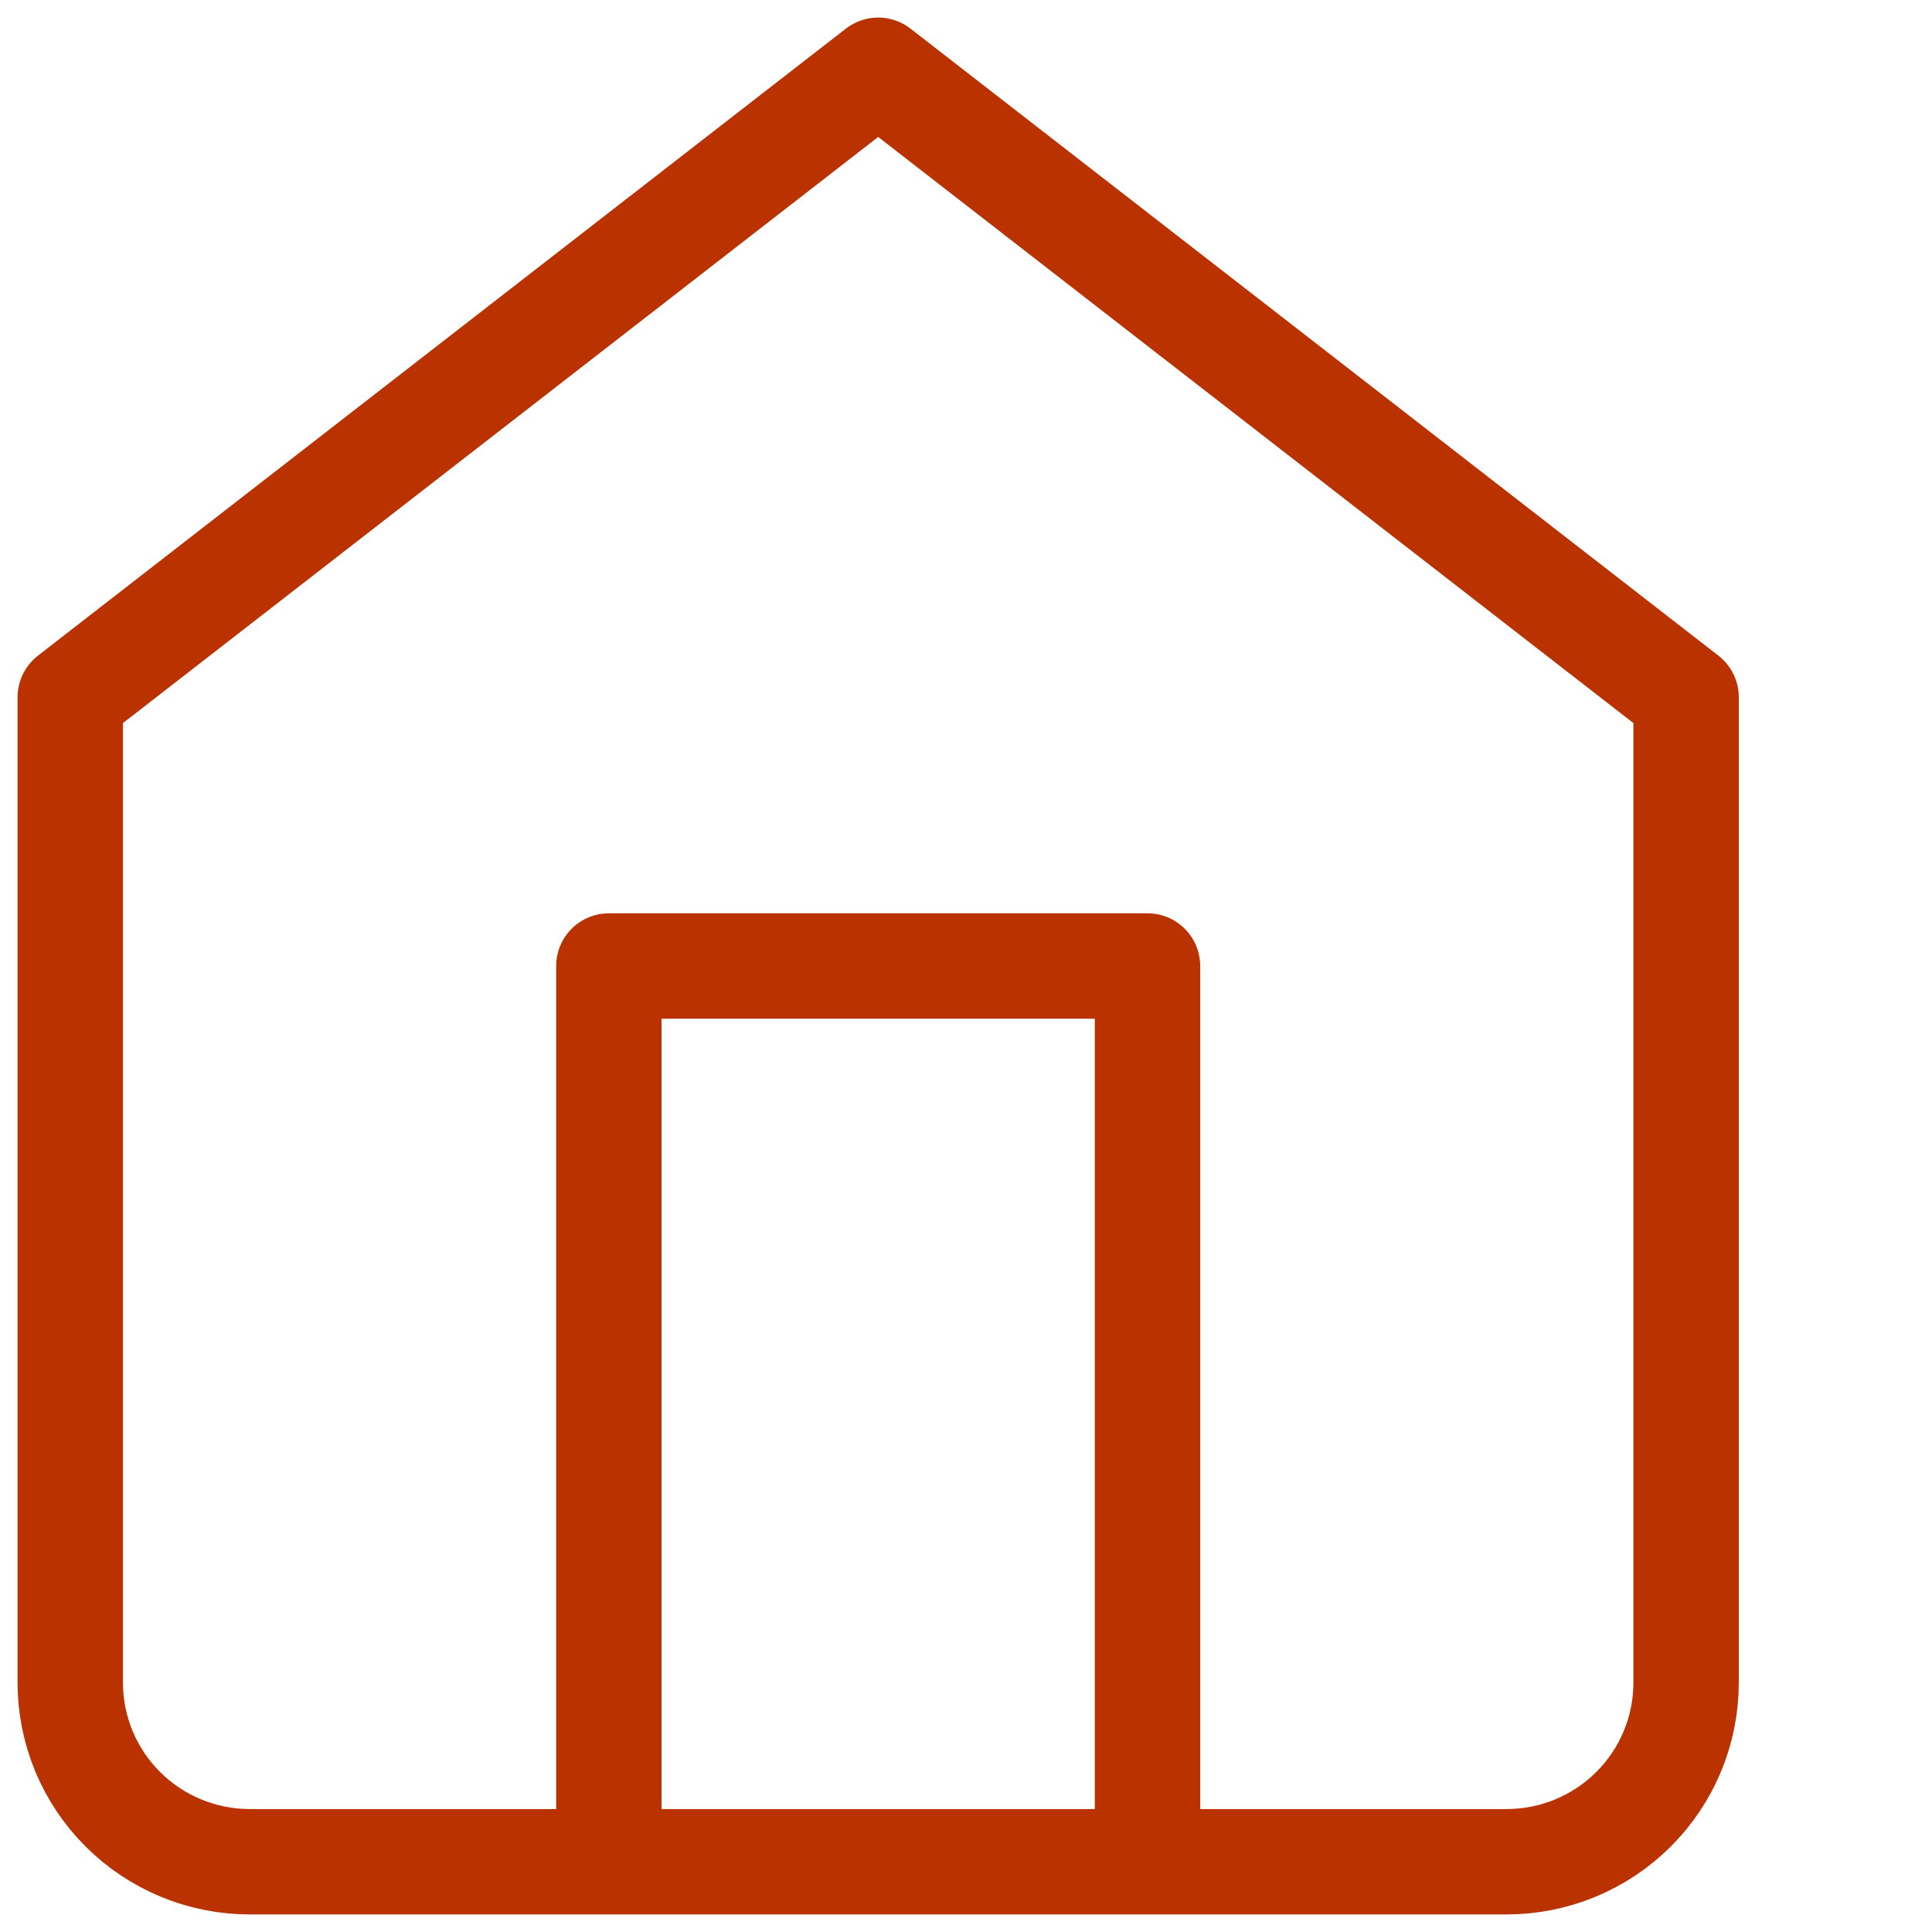<svg width="35" height="35" viewBox="0 0 55 55" fill="none" xmlns="http://www.w3.org/2000/svg">
<path d="M17.333 53V27.5H32.667V53M2 19.85L25 2L48 19.85V47.9C48 49.253 47.462 50.55 46.503 51.506C45.544 52.463 44.244 53 42.889 53H7.111C5.756 53 4.456 52.463 3.497 51.506C2.538 50.55 2 49.253 2 47.9V19.85Z" stroke="#B93200" stroke-width="3" stroke-linecap="round" stroke-linejoin="round"/>
</svg>
